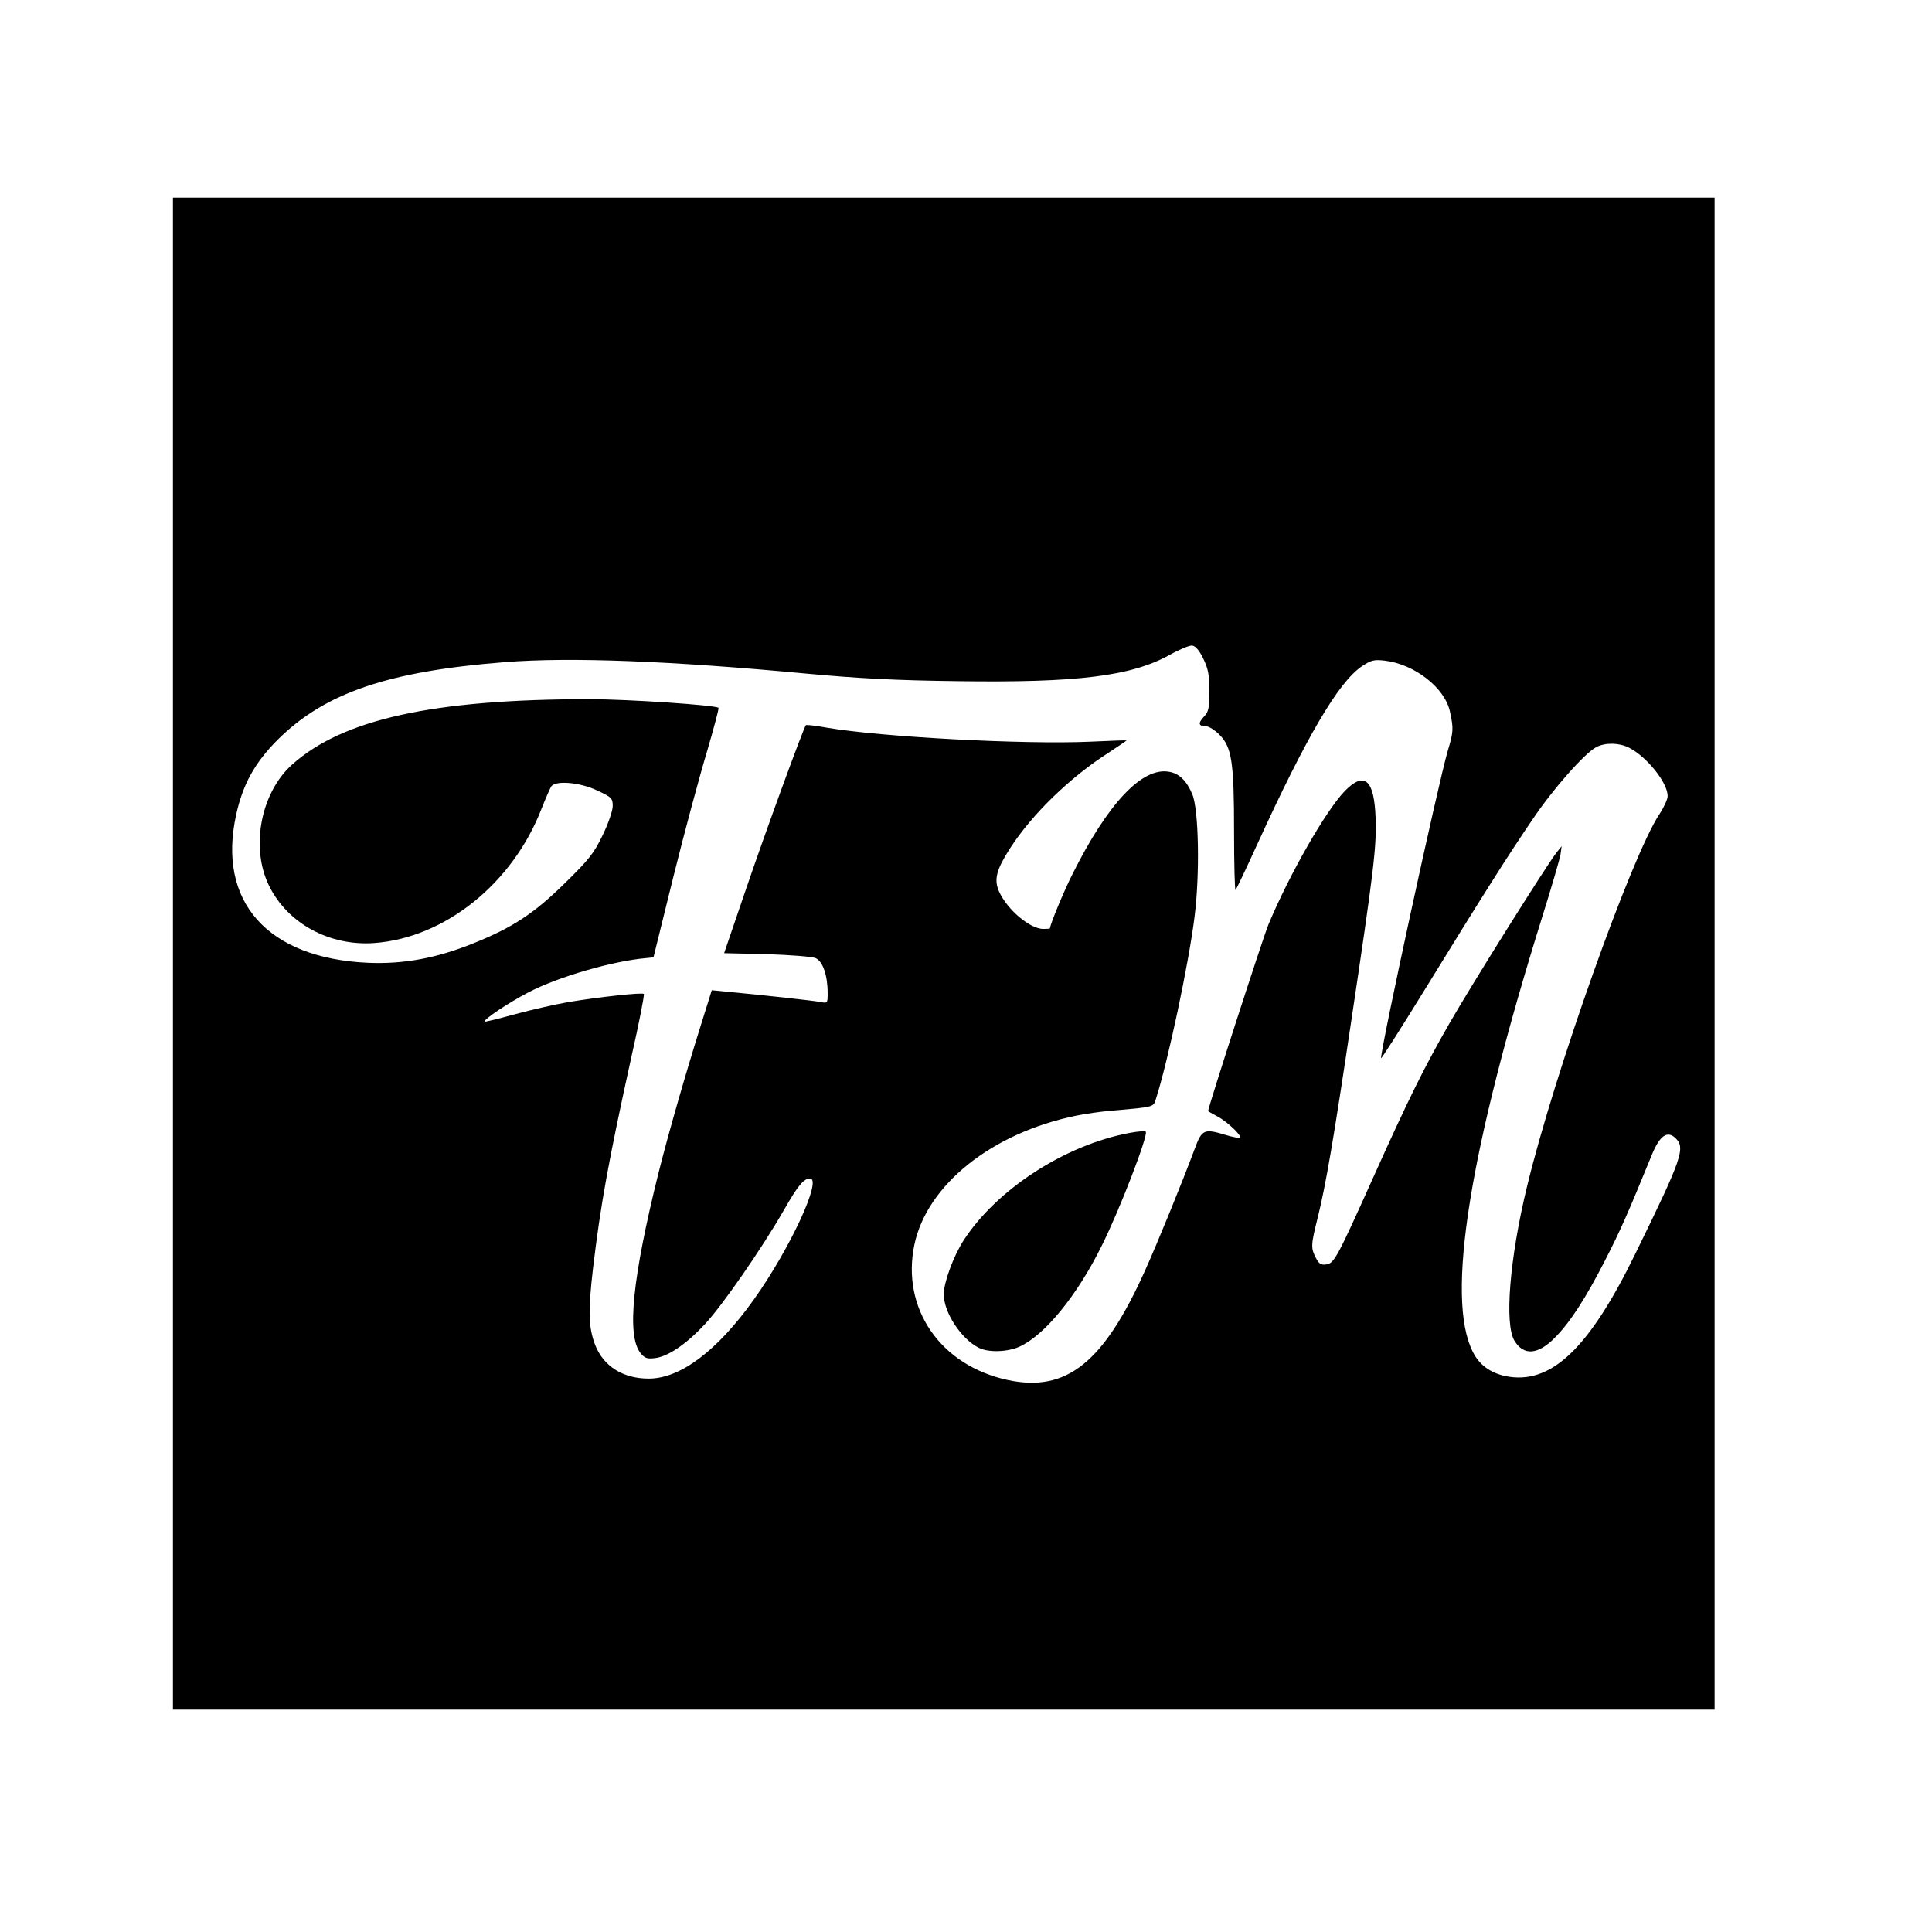 <?xml version="1.0" standalone="no"?>
<!DOCTYPE svg PUBLIC "-//W3C//DTD SVG 20010904//EN"
 "http://www.w3.org/TR/2001/REC-SVG-20010904/DTD/svg10.dtd">
<svg version="1.0" xmlns="http://www.w3.org/2000/svg"
 width="782pt" height="782pt" viewBox="0 0 782 782"
 preserveAspectRatio="xMidYMid meet">
<g transform="translate(0,782) scale(0.1,-0.1)"
fill="#000000" stroke="none">
<path d="M700 3960 l0 -3060 3120 0 3120 0 0 3060 0 3060 -3120 0 -3120 0 0
-3060z m4170 1195 c20 -41 25 -65 25 -132 0 -71 -3 -84 -23 -105 -24 -26 -21
-38 11 -38 10 0 34 -15 52 -33 51 -51 60 -110 60 -394 0 -133 3 -239 6 -235 4
4 44 88 89 187 198 433 327 653 422 718 38 25 49 28 93 23 120 -14 244 -110
264 -207 15 -68 14 -82 -9 -158 -38 -129 -270 -1197 -270 -1244 0 -6 80 120
178 279 230 374 336 542 435 687 83 124 211 268 258 293 37 19 92 18 132 -2
73 -37 157 -142 157 -196 0 -13 -15 -46 -33 -73 -113 -169 -427 -1053 -537
-1511 -70 -290 -91 -554 -50 -621 37 -61 95 -57 163 12 62 62 126 161 206 318
60 117 89 183 188 425 31 75 61 96 93 67 44 -40 30 -80 -161 -470 -188 -386
-343 -532 -525 -495 -62 13 -107 46 -133 99 -110 219 -14 815 283 1765 36 115
68 225 72 245 l5 36 -20 -25 c-38 -47 -344 -535 -433 -690 -104 -181 -168
-311 -307 -620 -149 -332 -161 -354 -193 -358 -21 -3 -30 3 -42 27 -21 40 -20
53 9 168 32 131 63 311 134 788 91 607 103 707 99 821 -5 159 -45 194 -125
112 -76 -79 -222 -333 -308 -538 -21 -49 -245 -742 -245 -757 0 -1 17 -11 38
-22 38 -20 99 -77 91 -86 -3 -2 -27 2 -54 10 -92 28 -100 25 -130 -57 -52
-139 -148 -374 -200 -490 -168 -374 -318 -494 -555 -444 -273 58 -433 289
-379 548 51 242 313 452 654 522 39 8 102 17 140 20 181 16 173 14 184 49 48
150 132 543 156 736 22 173 17 435 -9 496 -23 55 -53 84 -93 91 -109 21 -249
-127 -393 -416 -34 -67 -90 -203 -90 -217 0 -2 -12 -3 -27 -3 -54 0 -146 78
-179 151 -22 49 -11 89 44 175 89 138 243 288 400 388 39 26 72 48 72 49 0 1
-66 -1 -147 -5 -269 -12 -847 19 -1068 57 -43 8 -81 12 -83 10 -9 -9 -165
-436 -245 -671 l-86 -252 172 -4 c95 -3 184 -10 198 -16 29 -12 49 -69 49
-142 0 -40 -1 -41 -27 -36 -29 6 -242 29 -370 41 l-72 7 -45 -144 c-60 -191
-129 -430 -171 -597 -105 -423 -129 -655 -73 -727 18 -22 27 -25 60 -21 53 7
125 56 200 136 69 73 231 306 322 465 56 98 79 125 104 126 52 1 -80 -284
-226 -489 -148 -208 -298 -321 -426 -321 -105 0 -183 50 -217 136 -27 71 -29
135 -9 308 31 261 62 432 156 860 31 136 53 250 50 253 -6 7 -186 -13 -306
-33 -52 -9 -149 -31 -215 -49 -66 -18 -122 -32 -123 -30 -8 7 97 77 178 119
119 62 338 126 475 138 l30 3 81 328 c45 181 106 407 135 503 28 96 50 177 47
179 -11 11 -365 35 -523 35 -631 0 -998 -81 -1203 -265 -127 -114 -169 -336
-93 -490 75 -153 245 -245 426 -232 286 21 560 241 677 544 17 43 35 84 40 91
20 24 118 15 186 -18 58 -27 62 -31 62 -63 0 -18 -18 -71 -41 -118 -35 -73
-55 -98 -153 -194 -125 -123 -212 -180 -372 -244 -149 -60 -282 -84 -424 -78
-408 18 -612 248 -534 600 27 123 76 211 168 303 190 189 446 277 920 314 266
21 672 5 1226 -47 206 -19 357 -27 605 -30 486 -7 703 20 859 106 39 22 80 39
91 38 13 -1 29 -19 45 -52z"/>
<path d="M4570 3234 c-260 -49 -536 -228 -670 -435 -41 -64 -80 -170 -80 -218
0 -73 70 -180 141 -216 38 -20 116 -18 165 4 102 46 233 206 332 406 72 143
188 444 180 464 -2 4 -32 2 -68 -5z"/>
</g>
</svg>
